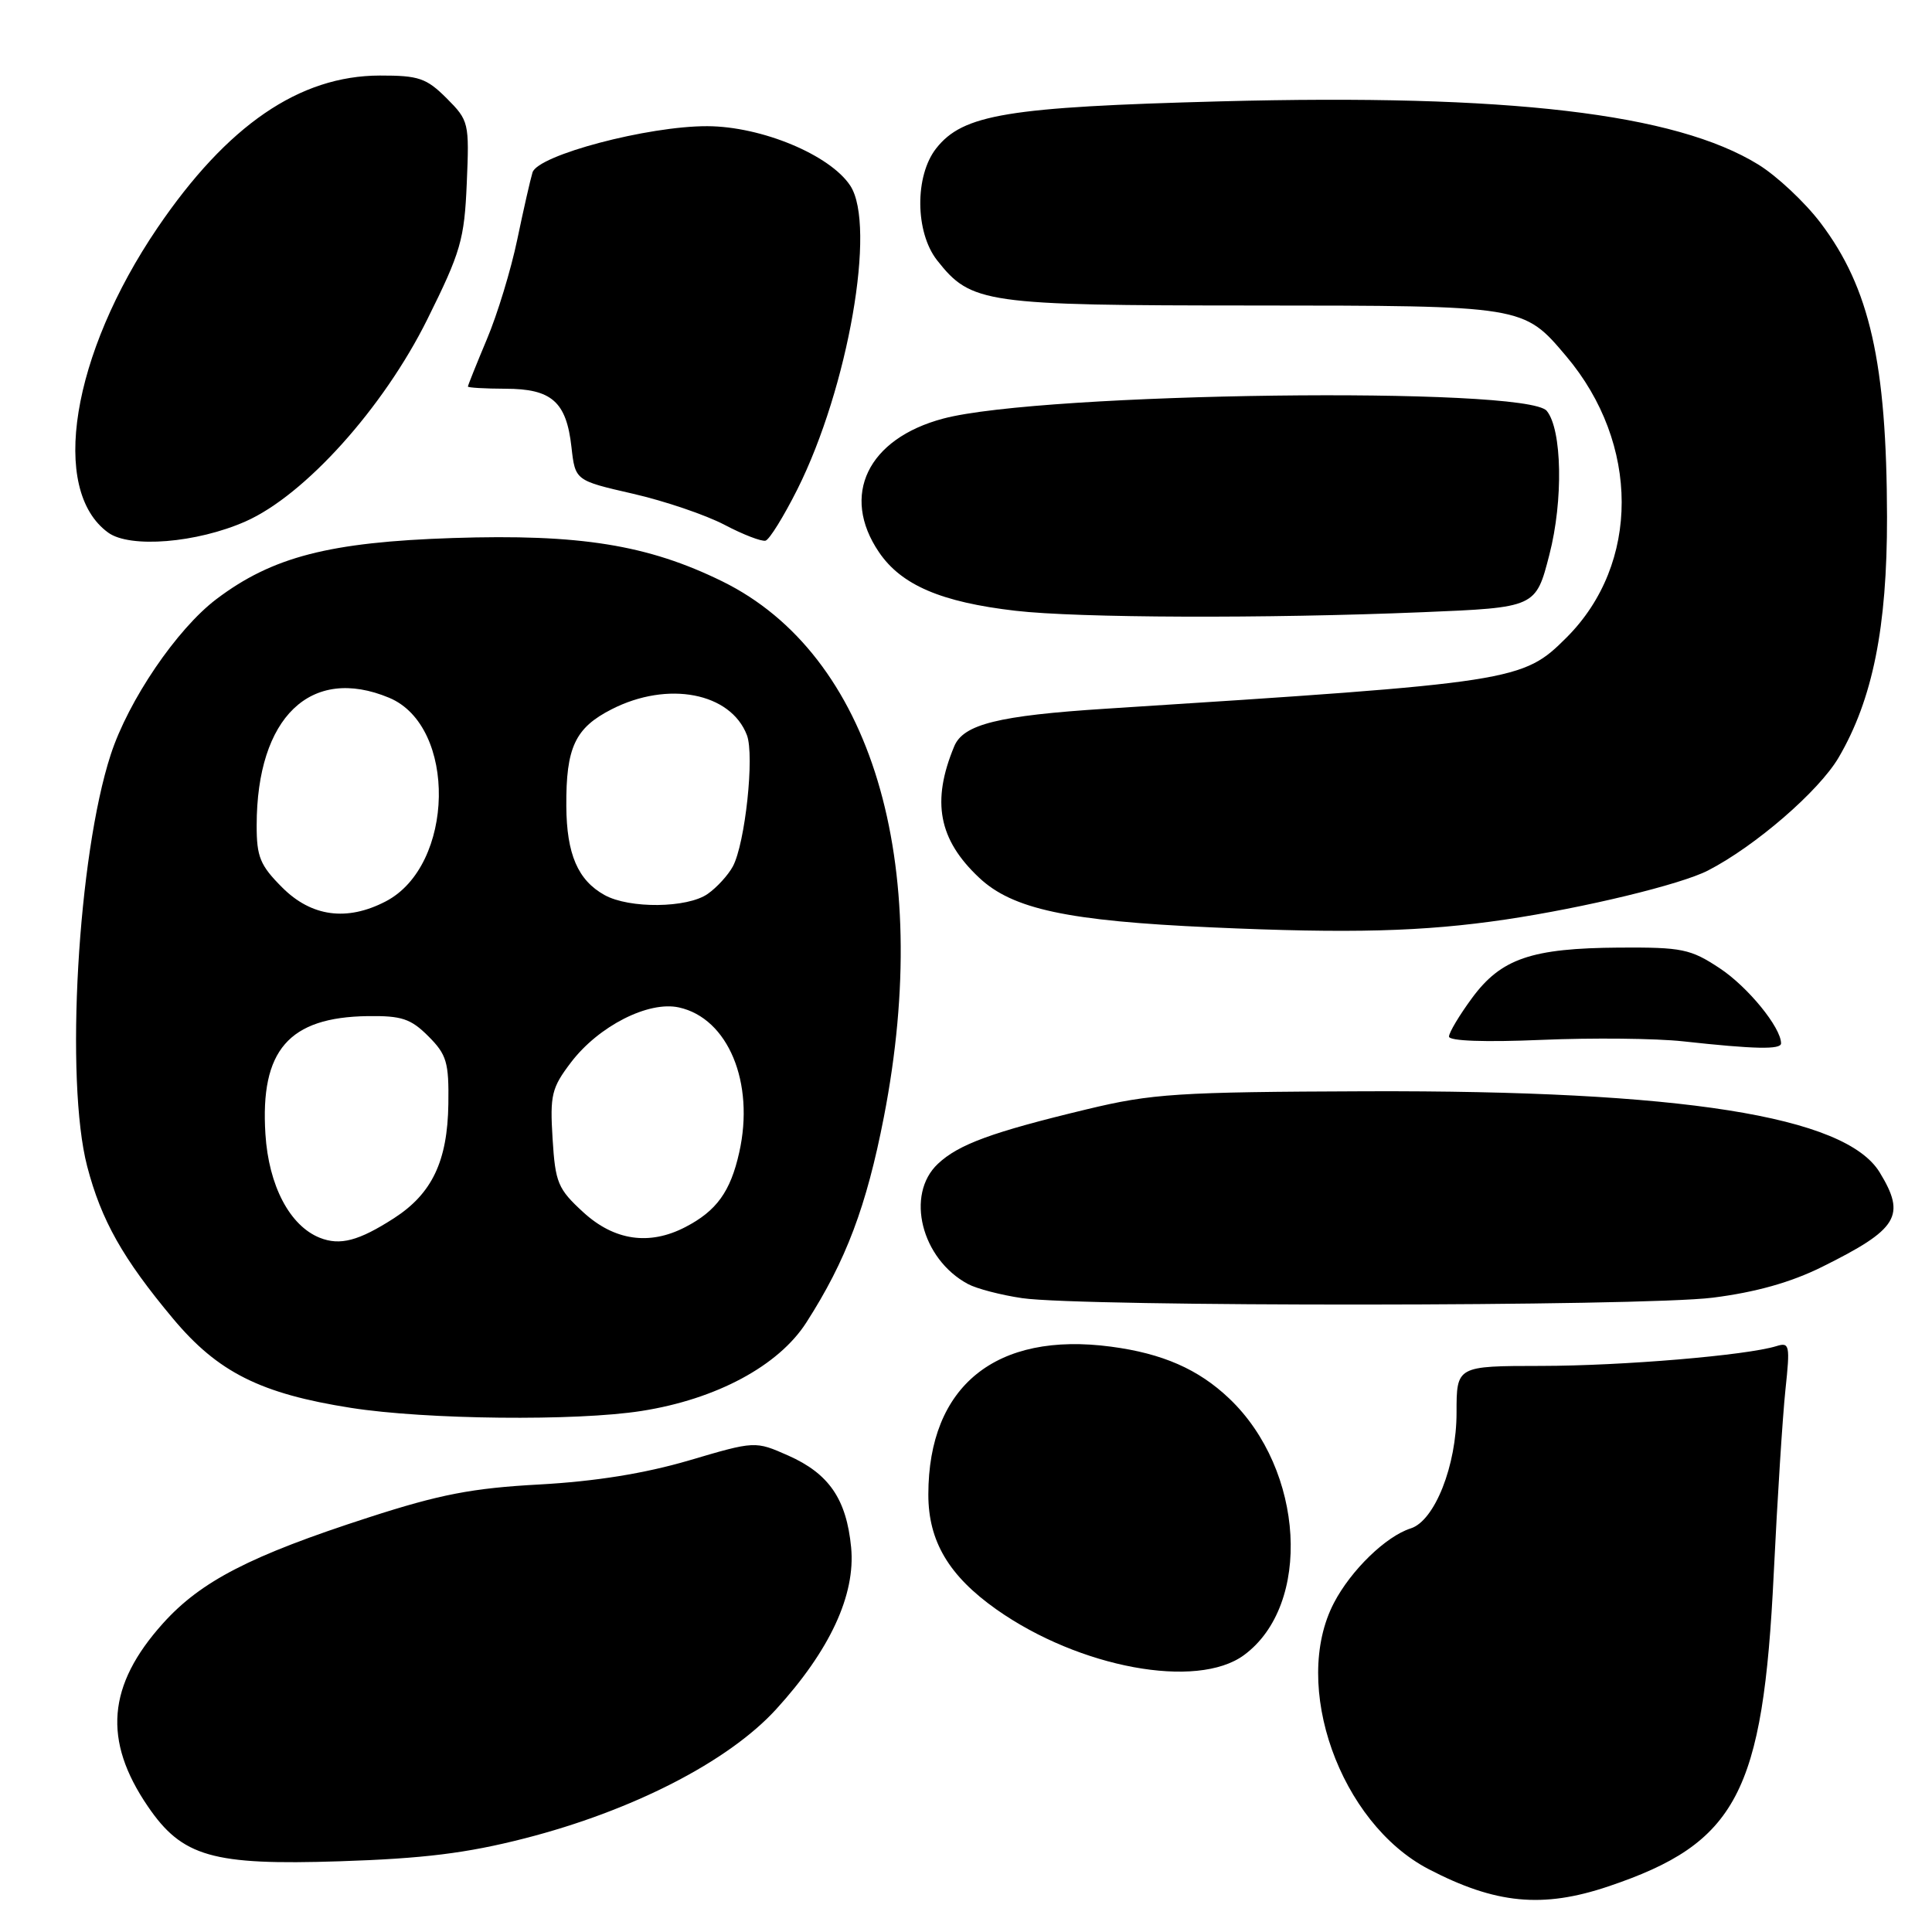 <?xml version="1.0" encoding="UTF-8" standalone="no"?>
<!DOCTYPE svg PUBLIC "-//W3C//DTD SVG 1.1//EN" "http://www.w3.org/Graphics/SVG/1.1/DTD/svg11.dtd" >
<svg xmlns="http://www.w3.org/2000/svg" xmlns:xlink="http://www.w3.org/1999/xlink" version="1.1" viewBox="0 0 256 256">
 <g >
 <path fill="currentColor"
d=" M 213.11 249.96 C 230.14 244.23 233.62 237.64 235.03 208.50 C 235.51 198.60 236.21 187.64 236.58 184.14 C 237.21 178.23 237.13 177.82 235.38 178.37 C 231.39 179.60 215.00 180.98 204.25 180.99 C 193.00 181.00 193.00 181.00 193.00 187.18 C 193.00 194.20 190.10 201.52 186.93 202.52 C 183.65 203.56 179.02 208.05 176.76 212.38 C 171.06 223.29 177.54 241.54 189.30 247.67 C 198.17 252.29 204.41 252.89 213.11 249.96 Z  M 69.50 243.60 C 83.80 239.94 96.49 233.43 102.82 226.51 C 109.97 218.68 113.38 211.33 112.78 205.04 C 112.16 198.64 109.85 195.27 104.45 192.87 C 100.06 190.93 100.06 190.93 91.28 193.52 C 85.38 195.25 78.89 196.29 71.50 196.70 C 62.59 197.18 58.29 198.01 48.87 201.06 C 33.19 206.13 26.62 209.51 21.59 215.11 C 14.22 223.31 13.62 230.60 19.58 239.34 C 24.14 246.04 28.14 247.18 45.00 246.63 C 56.11 246.27 61.84 245.56 69.50 243.60 Z  M 164.82 219.32 C 173.88 212.68 172.85 194.77 162.87 185.30 C 158.79 181.42 154.03 179.34 147.22 178.44 C 131.97 176.41 123.02 183.64 123.01 198.02 C 123.00 204.21 125.73 208.81 132.05 213.27 C 143.04 221.01 158.59 223.88 164.82 219.32 Z  M 85.00 186.96 C 94.91 185.41 103.17 180.98 106.85 175.23 C 112.10 167.05 114.81 159.87 117.12 148.00 C 123.71 114.12 115.45 86.73 95.70 77.03 C 85.84 72.19 76.84 70.74 60.00 71.29 C 43.65 71.83 36.09 73.78 28.67 79.39 C 23.44 83.35 17.01 92.80 14.67 100.00 C 10.31 113.35 8.60 143.22 11.55 154.54 C 13.42 161.70 16.26 166.75 22.94 174.74 C 28.87 181.83 34.53 184.67 46.50 186.55 C 56.44 188.11 76.35 188.32 85.00 186.96 Z  M 226.94 171.95 C 232.64 171.23 237.27 169.93 241.41 167.88 C 251.53 162.86 252.59 161.12 249.07 155.35 C 244.52 147.88 222.83 144.46 181.00 144.60 C 155.98 144.69 152.64 144.91 144.00 146.99 C 131.44 150.01 127.02 151.63 124.28 154.21 C 119.94 158.28 122.08 166.83 128.26 170.14 C 129.41 170.76 132.64 171.60 135.43 172.01 C 143.39 173.18 217.53 173.13 226.94 171.95 Z  M 236.00 138.25 C 235.99 136.14 231.59 130.75 227.86 128.29 C 224.00 125.74 222.88 125.51 214.57 125.56 C 202.92 125.64 198.90 127.01 195.04 132.26 C 193.37 134.53 192.00 136.82 192.00 137.35 C 192.00 137.94 196.75 138.11 204.25 137.79 C 210.99 137.50 219.43 137.59 223.00 137.98 C 232.49 139.02 236.00 139.10 236.00 138.25 Z  M 199.50 121.84 C 209.98 120.28 222.71 117.20 226.31 115.35 C 232.57 112.13 241.01 104.83 243.62 100.39 C 248.14 92.68 250.06 83.12 250.04 68.50 C 250.00 48.08 247.76 38.15 241.23 29.53 C 239.16 26.80 235.45 23.32 232.98 21.80 C 221.98 15.02 199.87 12.42 161.74 13.43 C 133.49 14.18 127.60 15.15 124.05 19.66 C 121.19 23.30 121.25 30.77 124.17 34.49 C 128.68 40.22 130.42 40.47 166.00 40.48 C 202.01 40.50 201.85 40.48 207.54 47.21 C 217.31 58.79 217.33 74.72 207.59 84.46 C 201.76 90.29 200.89 90.43 146.50 93.91 C 132.30 94.82 127.65 95.97 126.44 98.89 C 123.40 106.20 124.36 111.25 129.74 116.30 C 134.17 120.47 141.46 122.03 160.50 122.88 C 178.94 123.71 188.63 123.45 199.50 121.84 Z  M 188.50 81.12 C 203.50 80.50 203.50 80.50 205.30 73.50 C 207.16 66.31 206.98 56.89 204.95 54.44 C 202.24 51.17 138.12 51.99 125.00 55.46 C 114.97 58.12 111.35 65.63 116.47 73.17 C 119.43 77.53 124.71 79.79 134.56 80.93 C 142.85 81.89 167.74 81.98 188.50 81.12 Z  M 32.54 69.09 C 40.40 65.61 50.79 54.06 56.62 42.32 C 61.06 33.38 61.53 31.76 61.85 24.27 C 62.19 16.25 62.13 15.98 59.18 13.02 C 56.50 10.35 55.49 10.00 50.33 10.01 C 39.68 10.03 30.11 16.59 20.86 30.20 C 9.47 46.98 6.56 64.93 14.33 70.57 C 17.21 72.67 26.07 71.95 32.54 69.09 Z  M 105.66 64.83 C 112.39 51.38 116.14 29.91 112.67 24.61 C 109.99 20.53 100.93 16.75 93.73 16.72 C 85.88 16.69 71.27 20.55 70.56 22.85 C 70.28 23.76 69.37 27.76 68.54 31.74 C 67.71 35.73 65.90 41.68 64.51 44.96 C 63.13 48.25 62.00 51.07 62.00 51.22 C 62.00 51.37 64.24 51.50 66.97 51.51 C 73.10 51.51 75.05 53.23 75.72 59.23 C 76.22 63.67 76.22 63.67 83.86 65.42 C 88.06 66.38 93.53 68.24 96.00 69.54 C 98.47 70.84 100.92 71.78 101.44 71.64 C 101.96 71.49 103.85 68.43 105.66 64.83 Z  M 42.37 164.01 C 38.39 162.42 35.60 157.10 35.17 150.28 C 34.46 139.17 38.26 134.79 48.73 134.64 C 53.22 134.58 54.43 134.98 56.76 137.31 C 59.19 139.74 59.49 140.77 59.41 146.28 C 59.30 153.86 57.25 158.16 52.22 161.41 C 47.53 164.43 45.06 165.08 42.37 164.01 Z  M 77.29 160.63 C 73.92 157.54 73.58 156.73 73.22 150.88 C 72.86 145.10 73.09 144.15 75.66 140.77 C 79.32 135.96 85.92 132.60 89.96 133.49 C 96.48 134.92 100.03 143.46 97.95 152.71 C 96.79 157.91 94.94 160.46 90.80 162.60 C 86.04 165.07 81.39 164.39 77.29 160.63 Z  M 37.40 117.60 C 34.47 114.67 34.00 113.54 34.01 109.35 C 34.02 95.03 41.19 88.13 51.57 92.46 C 60.58 96.23 60.26 114.71 51.09 119.45 C 45.96 122.11 41.27 121.47 37.40 117.60 Z  M 80.11 118.60 C 76.57 116.64 75.08 113.18 75.04 106.82 C 74.99 99.04 76.20 96.45 81.05 93.98 C 88.49 90.18 96.82 91.78 98.97 97.41 C 99.99 100.10 98.74 111.74 97.11 114.80 C 96.49 115.95 94.99 117.60 93.77 118.45 C 91.07 120.34 83.39 120.42 80.11 118.60 Z "/>
</g>
</svg>